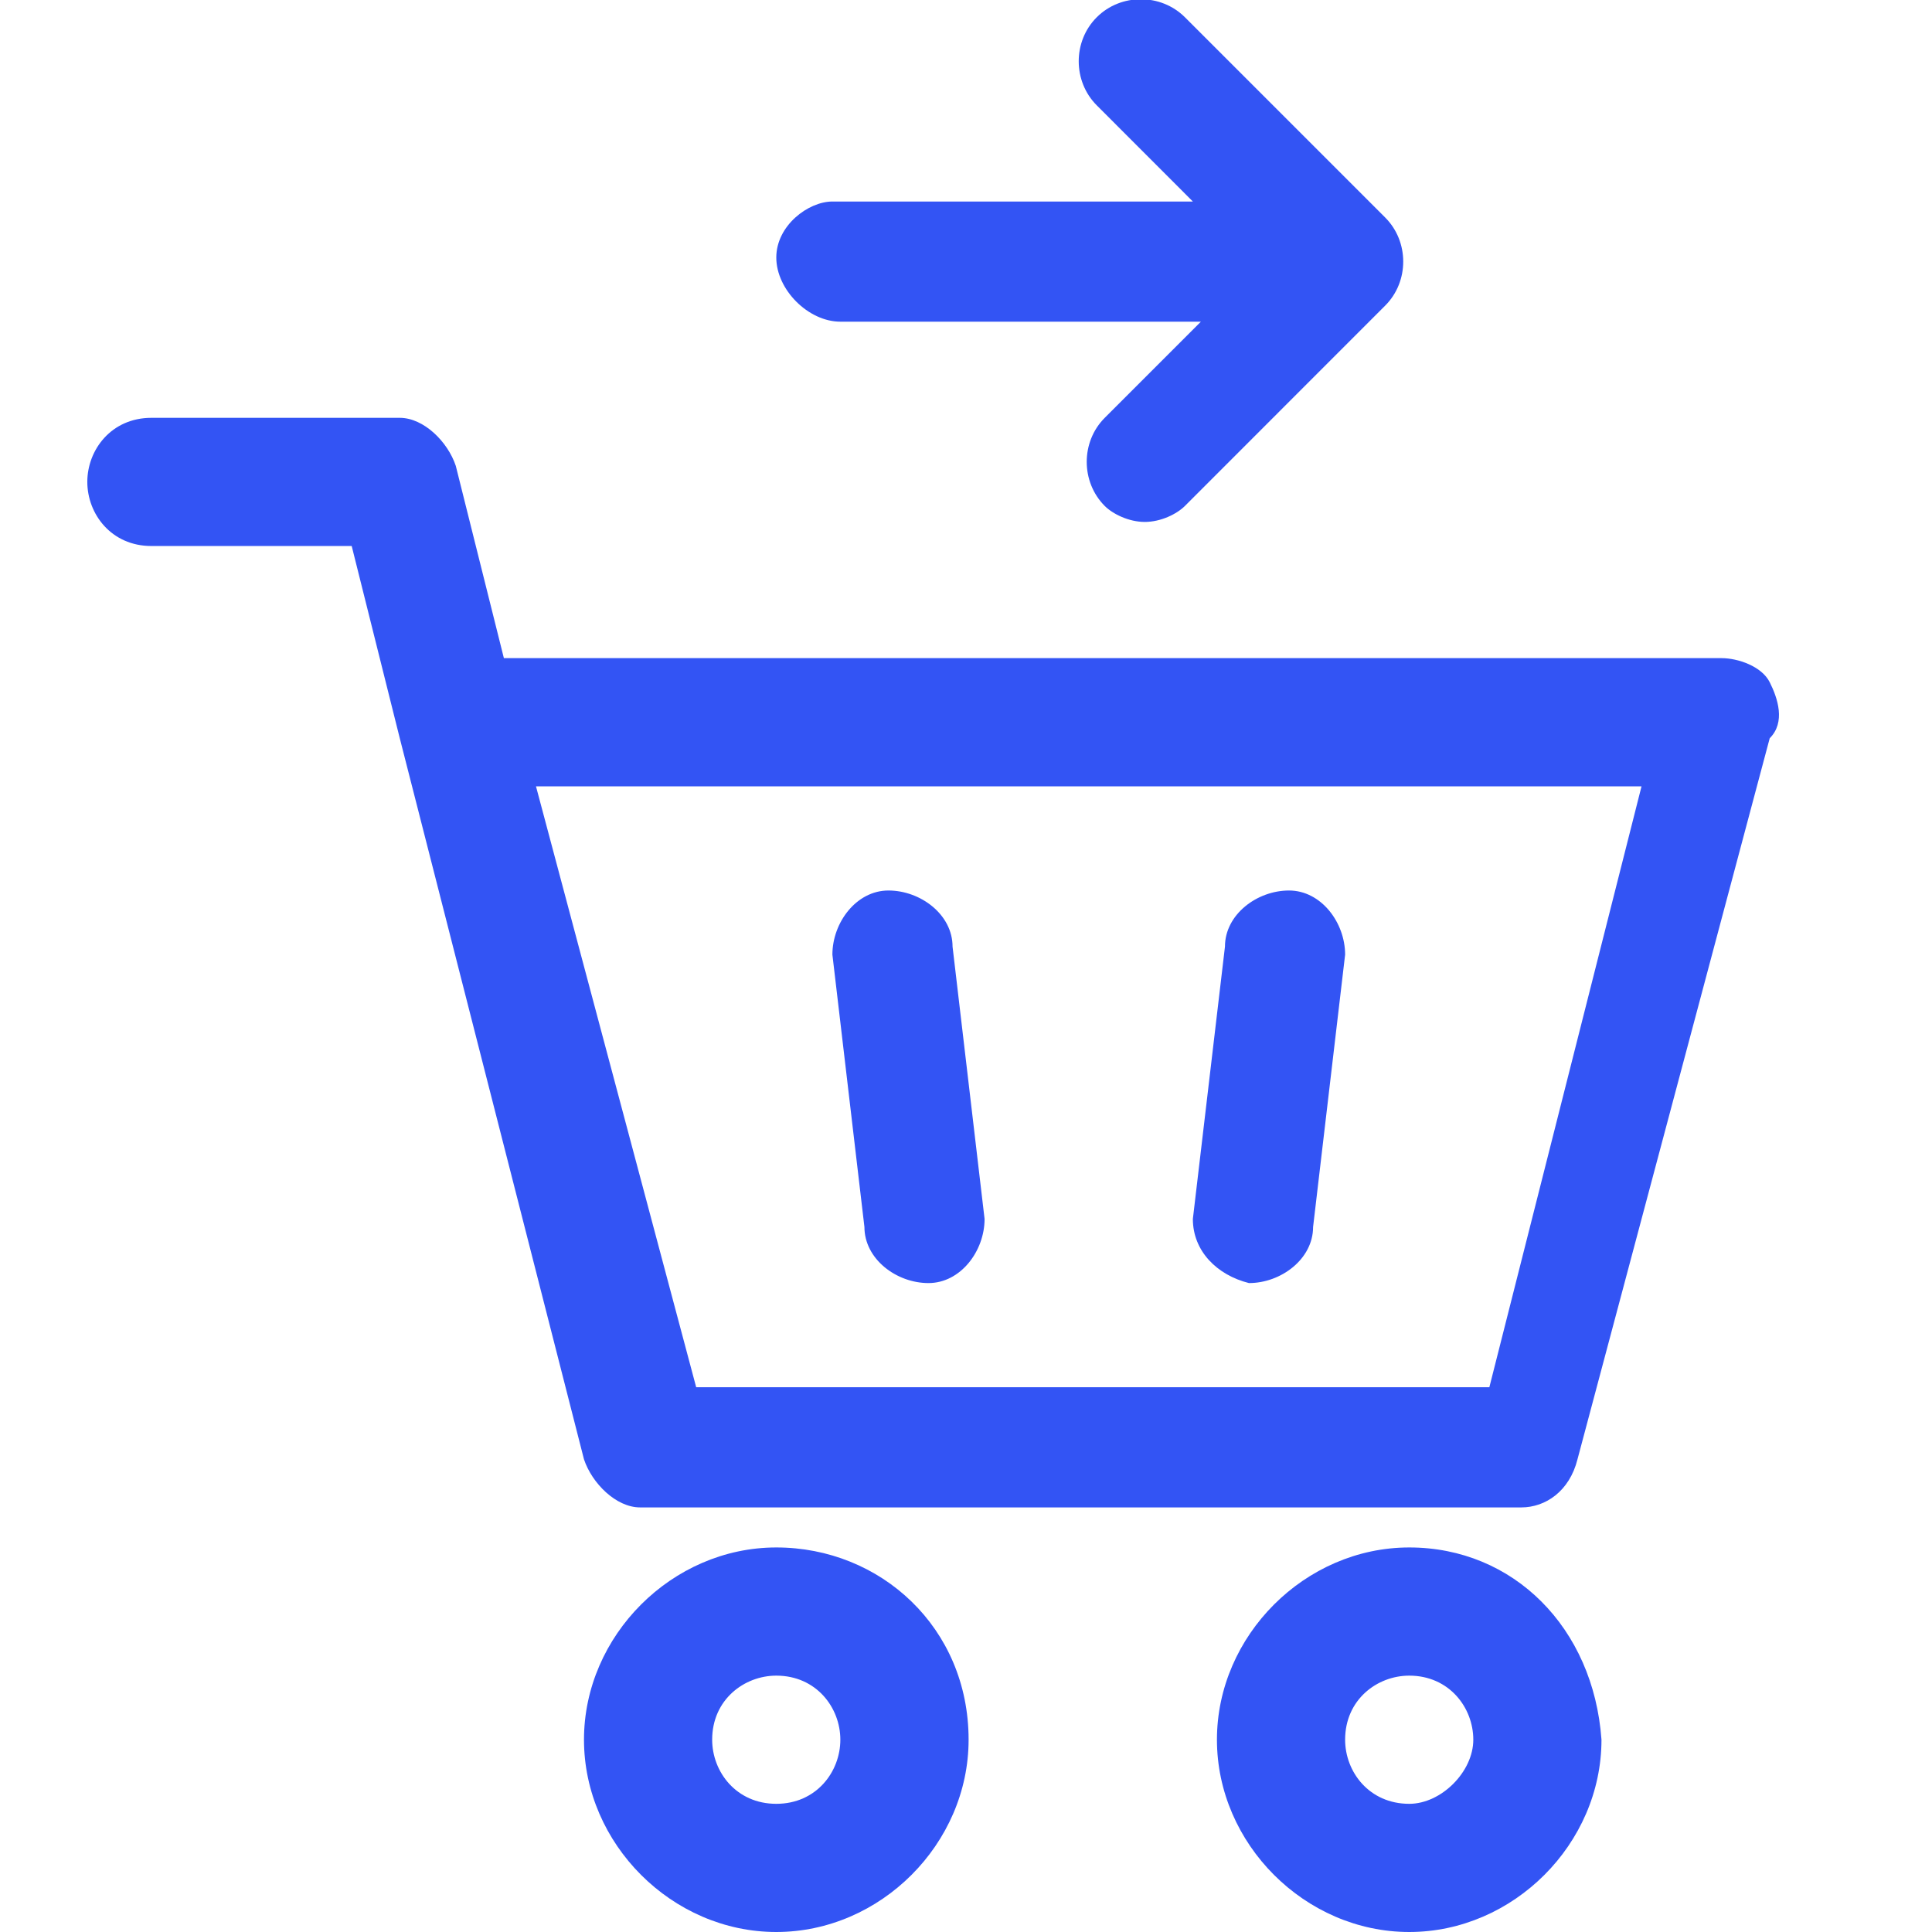 <svg width="26" height="26" viewBox="0 0 26 26" fill="none" xmlns="http://www.w3.org/2000/svg">
<g clip-path="url(#clip0_106_73)">
<path d="M11.633 16.512C11.633 16.944 12.064 17.267 12.495 17.267C12.927 17.267 13.25 16.836 13.25 16.404L12.819 12.739C12.819 12.307 12.388 11.984 11.956 11.984C11.525 11.984 11.202 12.415 11.202 12.847L11.633 16.512ZM16.808 17.267C17.239 17.267 17.671 16.944 17.671 16.512L18.102 12.847C18.102 12.415 17.779 11.984 17.347 11.984C16.916 11.984 16.485 12.307 16.485 12.739L16.053 16.404C16.053 16.836 16.377 17.159 16.808 17.267ZM10.447 20.825C9.045 20.825 7.859 22.011 7.859 23.412C7.859 24.814 9.045 26 10.447 26C11.849 26 13.035 24.814 13.035 23.412C13.035 21.903 11.849 20.825 10.447 20.825ZM10.447 24.275C9.908 24.275 9.584 23.844 9.584 23.412C9.584 22.873 10.016 22.55 10.447 22.55C10.986 22.55 11.309 22.981 11.309 23.412C11.309 23.844 10.986 24.275 10.447 24.275ZM18.965 20.825C17.563 20.825 16.377 22.011 16.377 23.412C16.377 24.814 17.563 26 18.965 26C20.366 26 21.552 24.814 21.552 23.412C21.444 21.903 20.366 20.825 18.965 20.825ZM18.965 24.275C18.425 24.275 18.102 23.844 18.102 23.412C18.102 22.873 18.533 22.55 18.965 22.55C19.503 22.55 19.827 22.981 19.827 23.412C19.827 23.844 19.396 24.275 18.965 24.275Z" fill="#3354F4"/>
<path d="M23.816 9.181C23.708 8.965 23.385 8.857 23.169 8.857H6.781L6.134 6.27C6.027 5.946 5.703 5.623 5.38 5.623H2.037C1.498 5.623 1.175 6.054 1.175 6.485C1.175 6.917 1.498 7.348 2.037 7.348H4.733L5.38 9.935L7.859 19.639C7.967 19.962 8.291 20.286 8.614 20.286H20.474C20.797 20.286 21.121 20.07 21.229 19.639L23.816 9.935C24.032 9.72 23.924 9.396 23.816 9.181ZM20.043 18.669H9.369L7.213 10.582H22.091L20.043 18.669ZM11.309 4.329H16.161L14.867 5.623C14.544 5.946 14.544 6.485 14.867 6.809C14.975 6.917 15.191 7.024 15.406 7.024C15.622 7.024 15.838 6.917 15.946 6.809L18.641 4.113C18.965 3.79 18.965 3.251 18.641 2.927L15.946 0.232C15.622 -0.091 15.083 -0.091 14.76 0.232C14.436 0.555 14.436 1.094 14.76 1.418L16.053 2.712H11.202C10.878 2.712 10.447 3.035 10.447 3.466C10.447 3.898 10.878 4.329 11.309 4.329Z" fill="#3354F4"/>
</g>
<defs>
<clipPath id="clip0_106_73">
<rect width="26" height="26" fill="white"/>
</clipPath>
</defs>
</svg>
